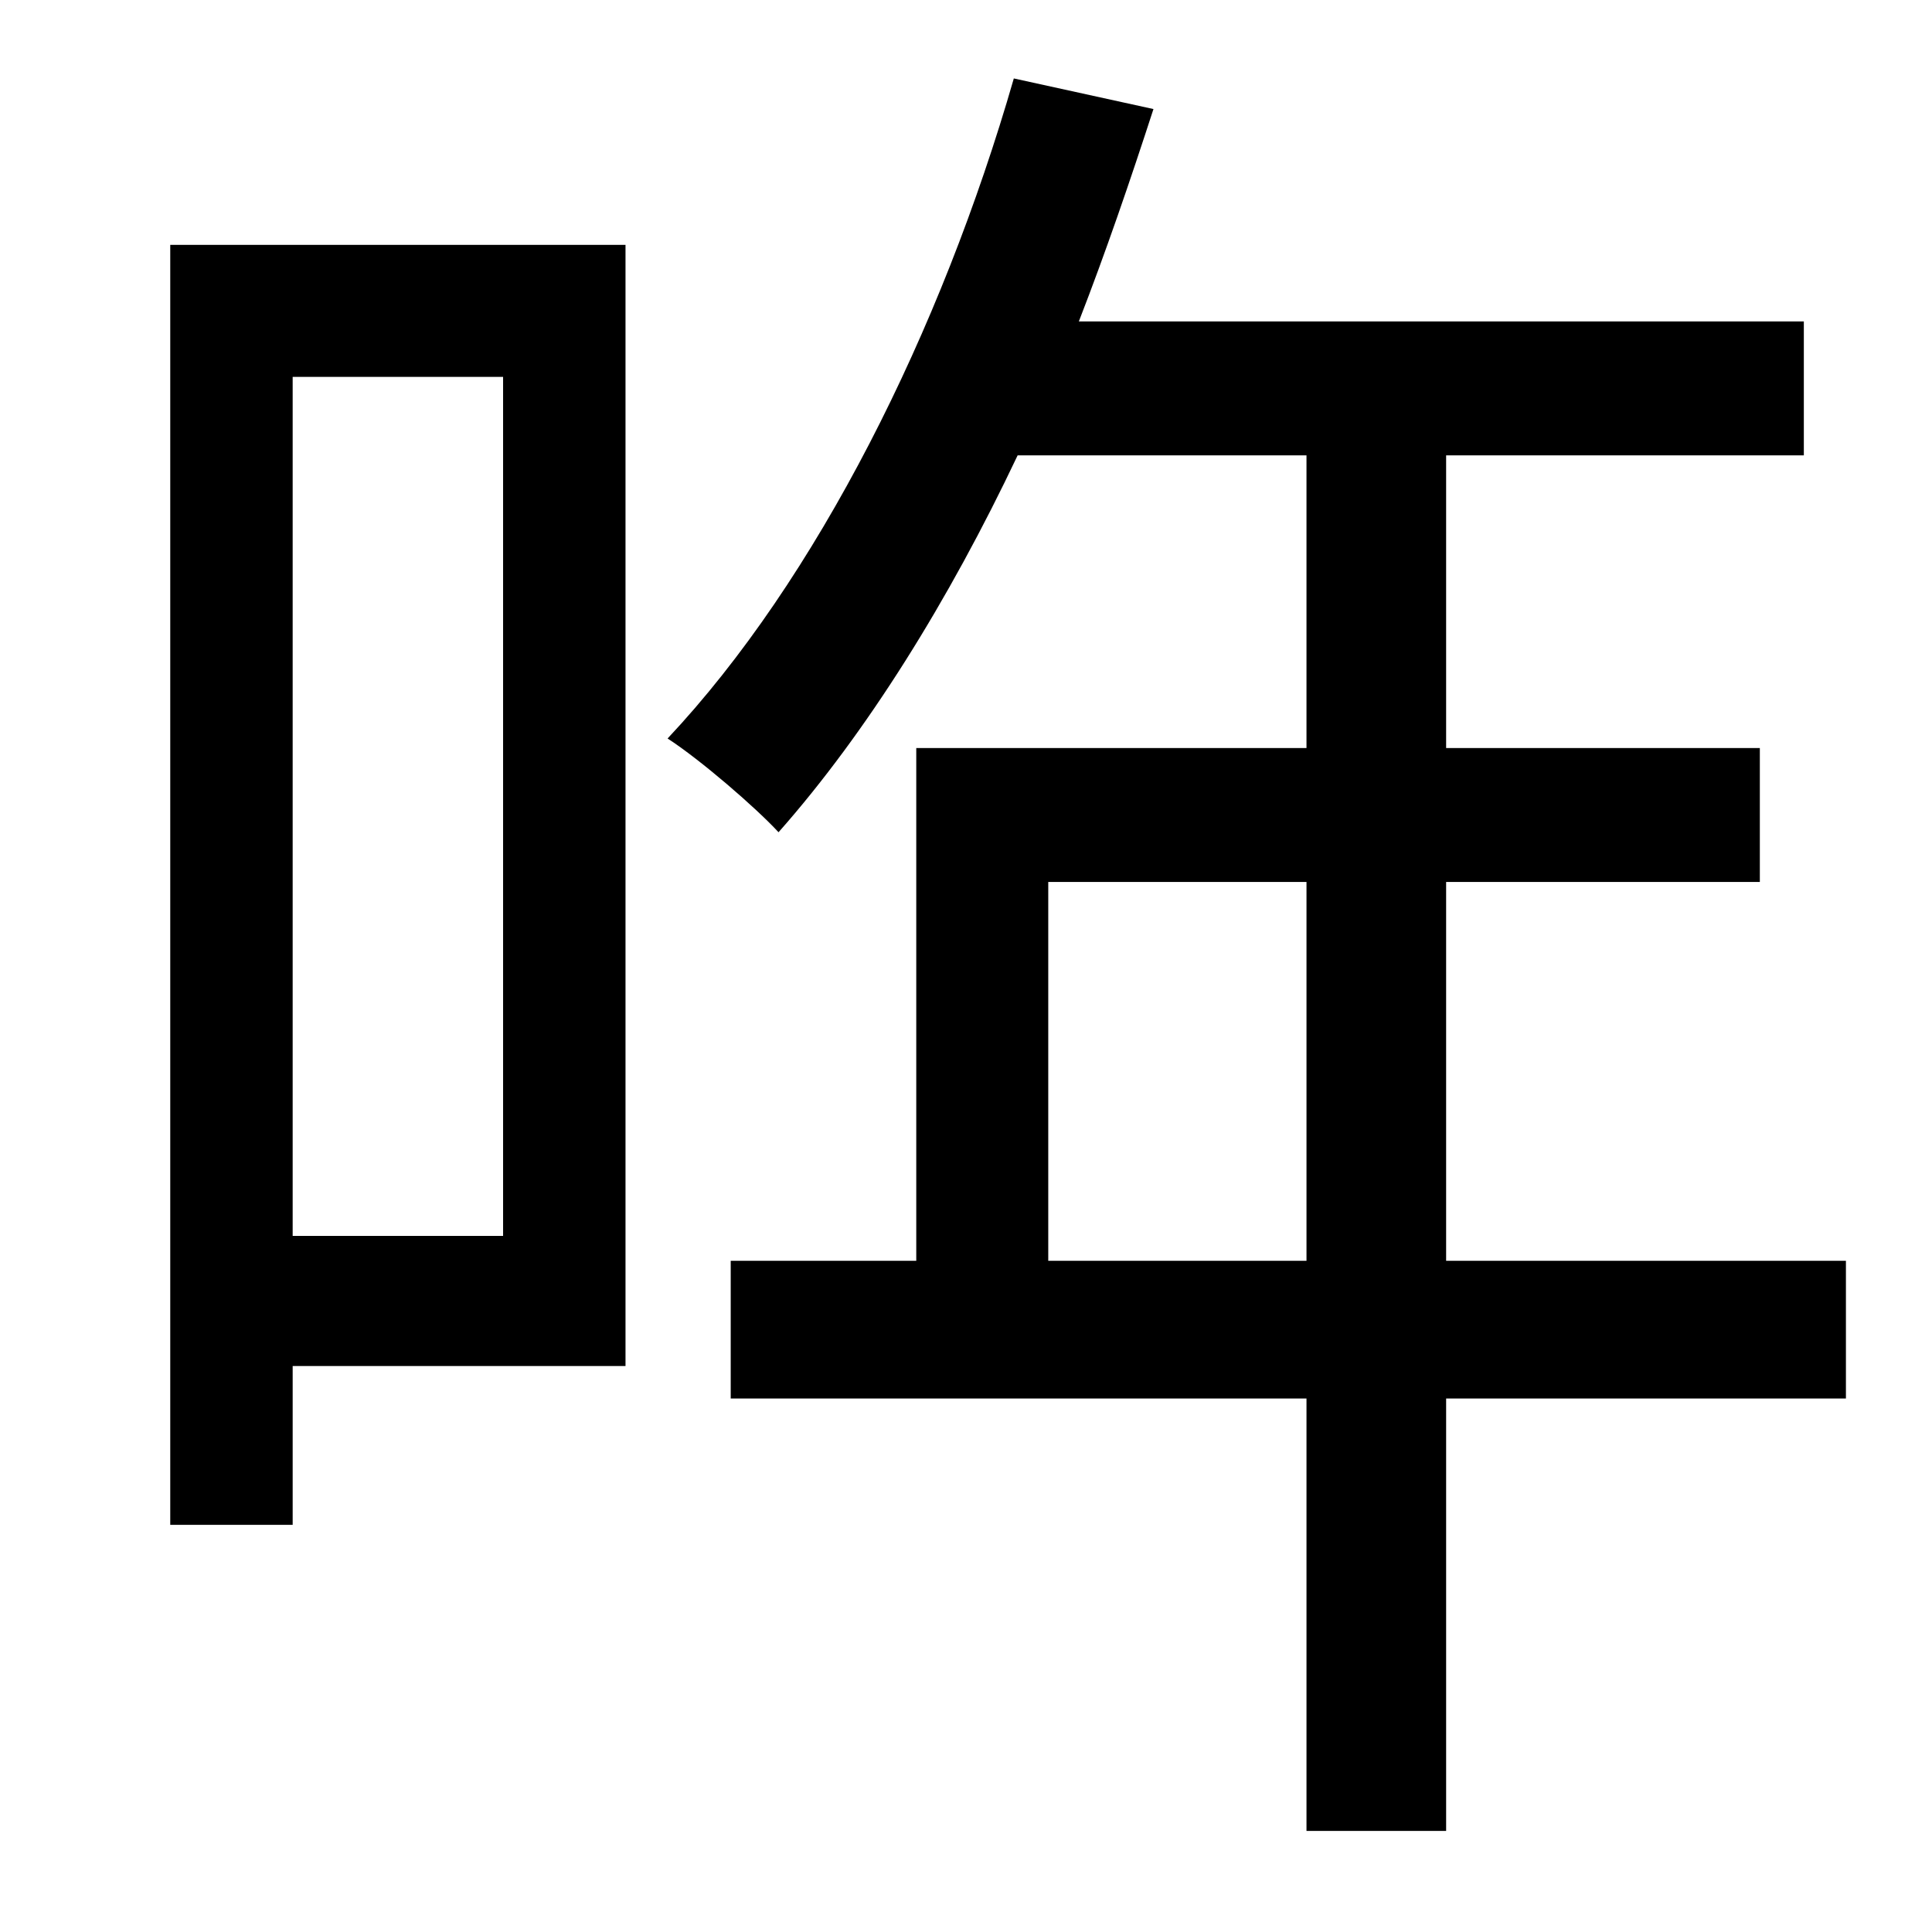 <?xml version="1.0" standalone="no"?>
<!DOCTYPE svg PUBLIC "-//W3C//DTD SVG 1.1//EN" "http://www.w3.org/Graphics/SVG/1.1/DTD/svg11.dtd" >
<svg xmlns="http://www.w3.org/2000/svg" xmlns:xlink="http://www.w3.org/1999/xlink" version="1.1" viewBox="-10 0 1010 1000">
   <path fill="currentColor"
d="M253 197h-110v449h110v-449zM317 128v586h-174v83h-64v-669h238zM538 659h135v-198h-135v198zM955 659v72h-209v226h-73v-226h-301v-72h97v-268h204v-153h-151c-36 76 -79 145 -125 197c-12 -13 -41 -38 -58 -49c78 -83 143 -213 181 -345l73 16c-12 37 -25 75 -39 111
h379v70h-187v153h164v70h-164v198h209z" />
</svg>
